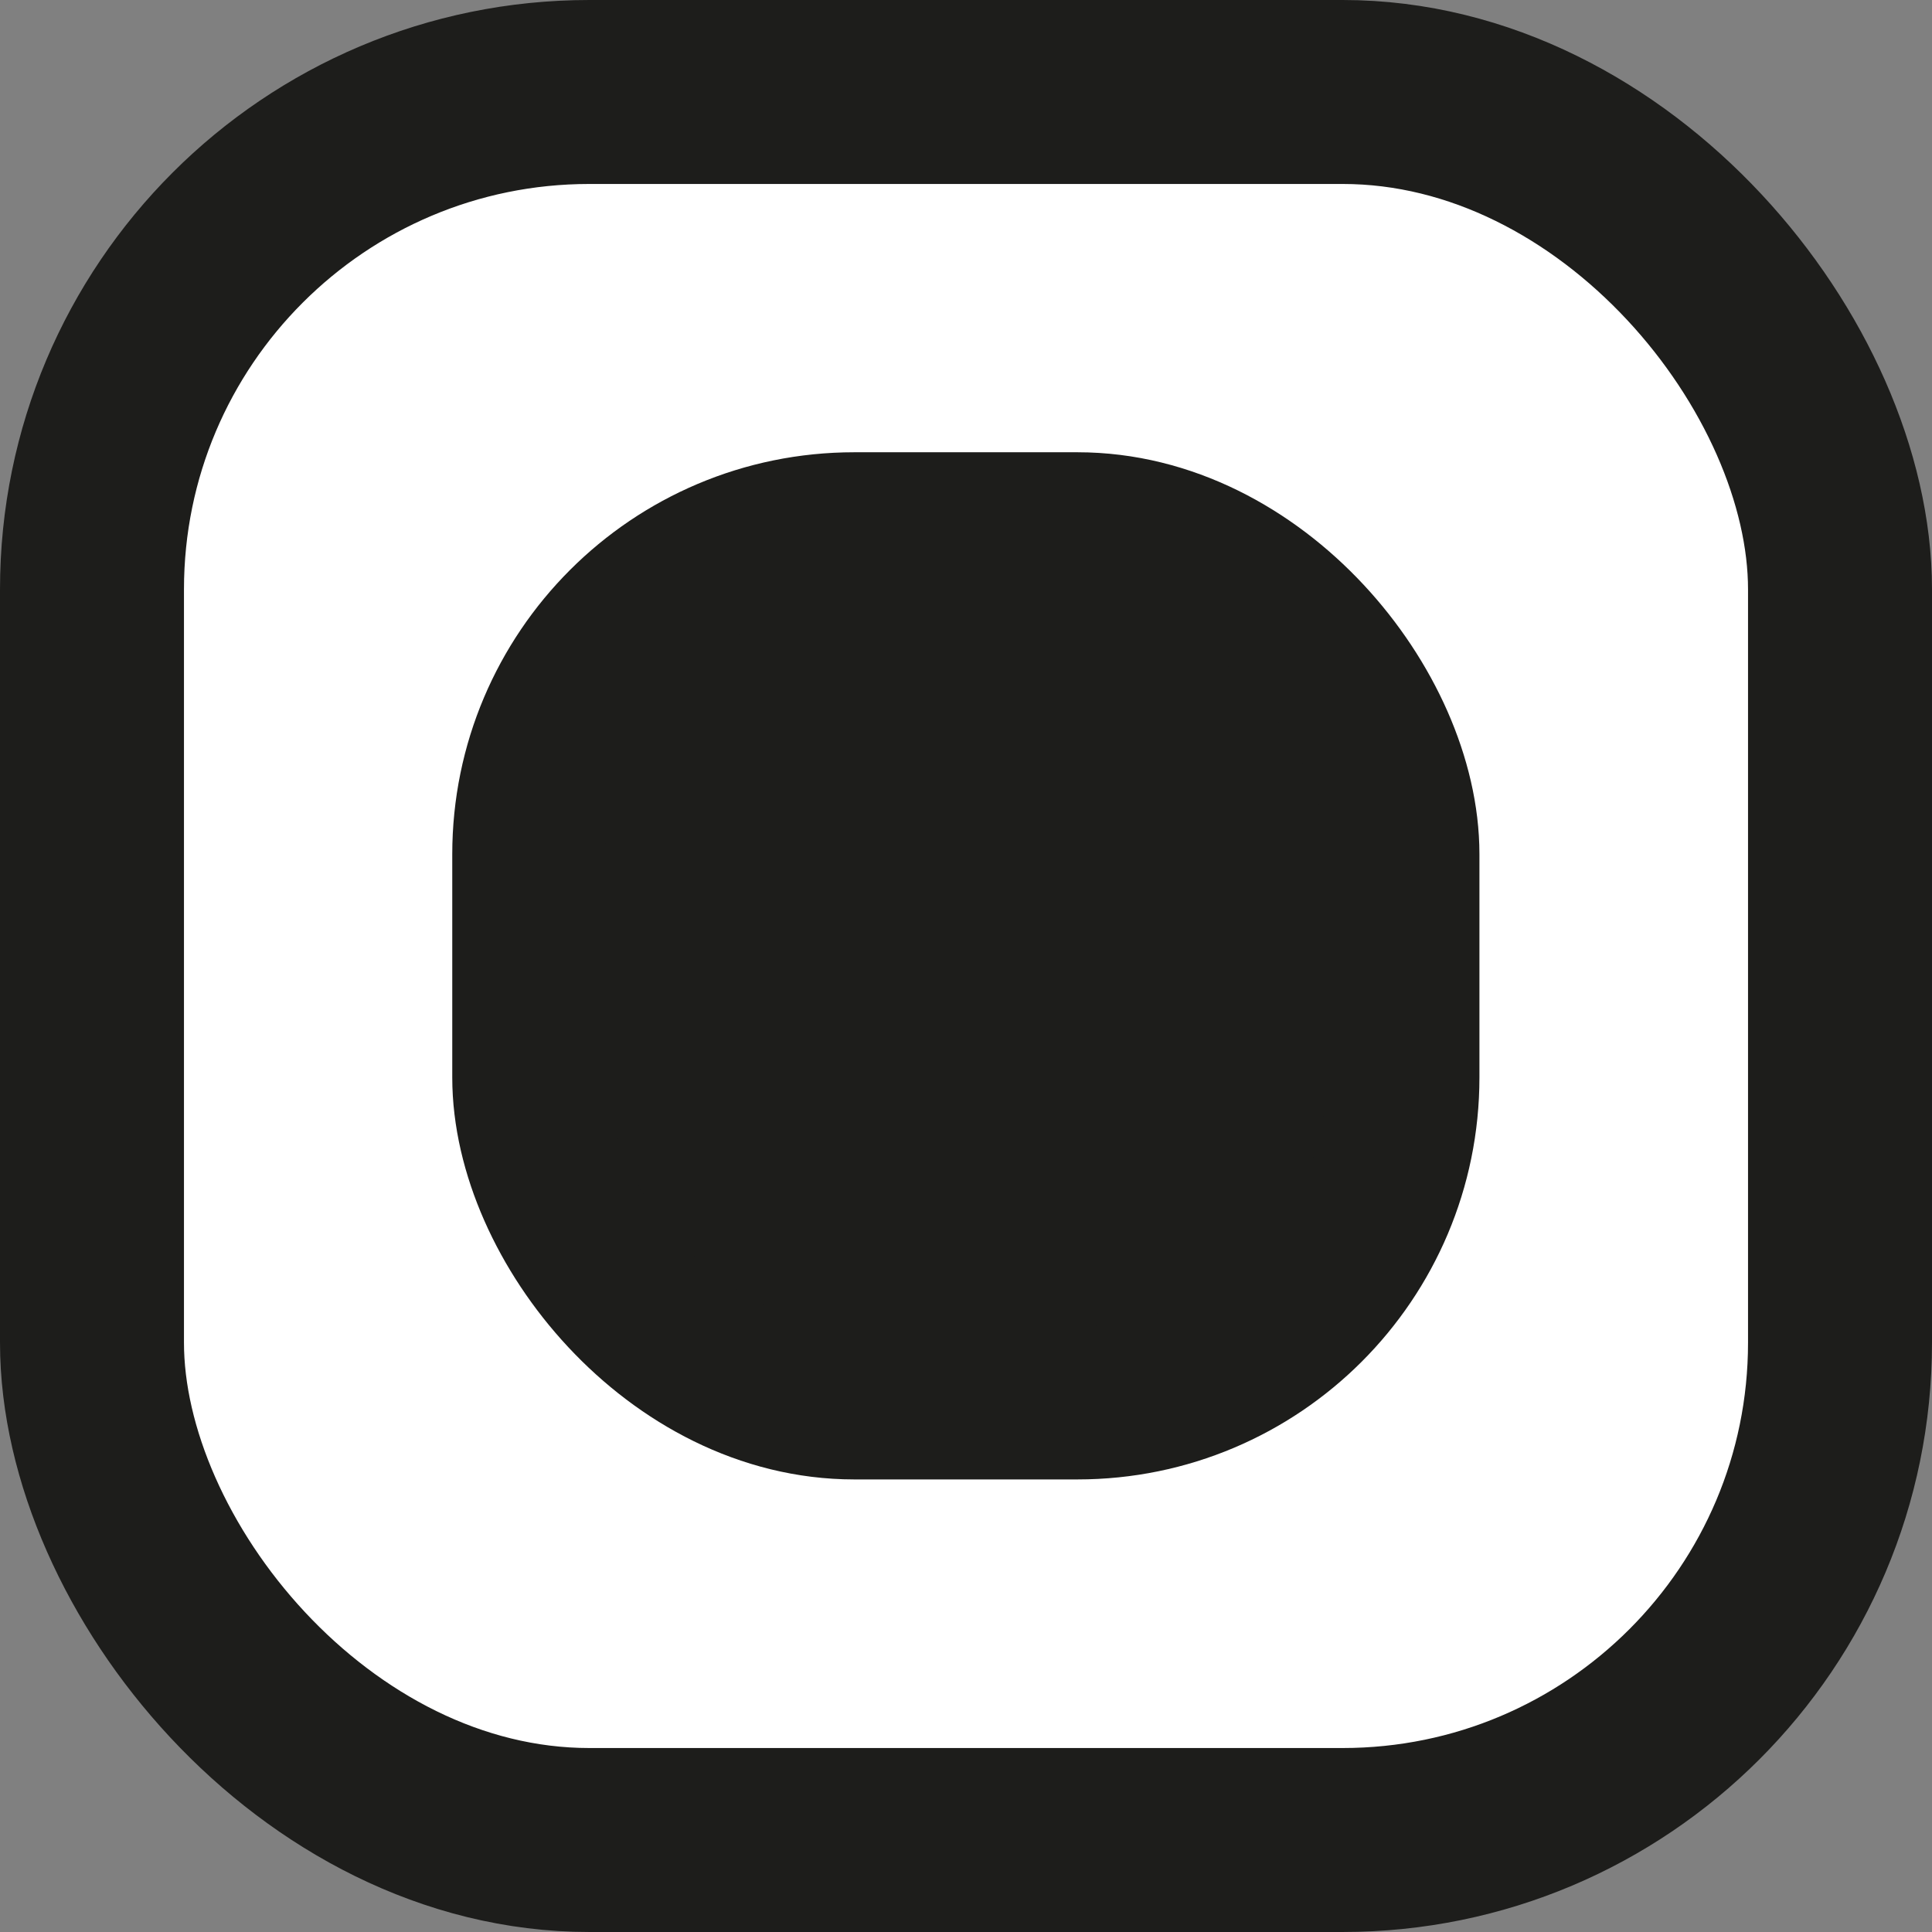 <svg xmlns="http://www.w3.org/2000/svg" viewBox="0 0 63.01 63.01"><rect x="0" y="0" width="63.01" height="63.01" fill="#808080" stroke="none"/><defs><style>.cls-1{fill:#fff;stroke-width:6px;}.cls-1,.cls-2{stroke:#1d1d1b;stroke-miterlimit:10;}.cls-2{fill:#1d1d1b;stroke-width:5px;}</style></defs><g id="Слой_2" data-name="Слой 2"><g id="Слой_1-2" data-name="Слой 1"><rect class="cls-1" x="3" y="3" width="57.01" height="57.01" rx="16.22"/><rect class="cls-2" x="17.25" y="17.25" width="28.5" height="28.5" rx="10.61"/></g></g></svg>